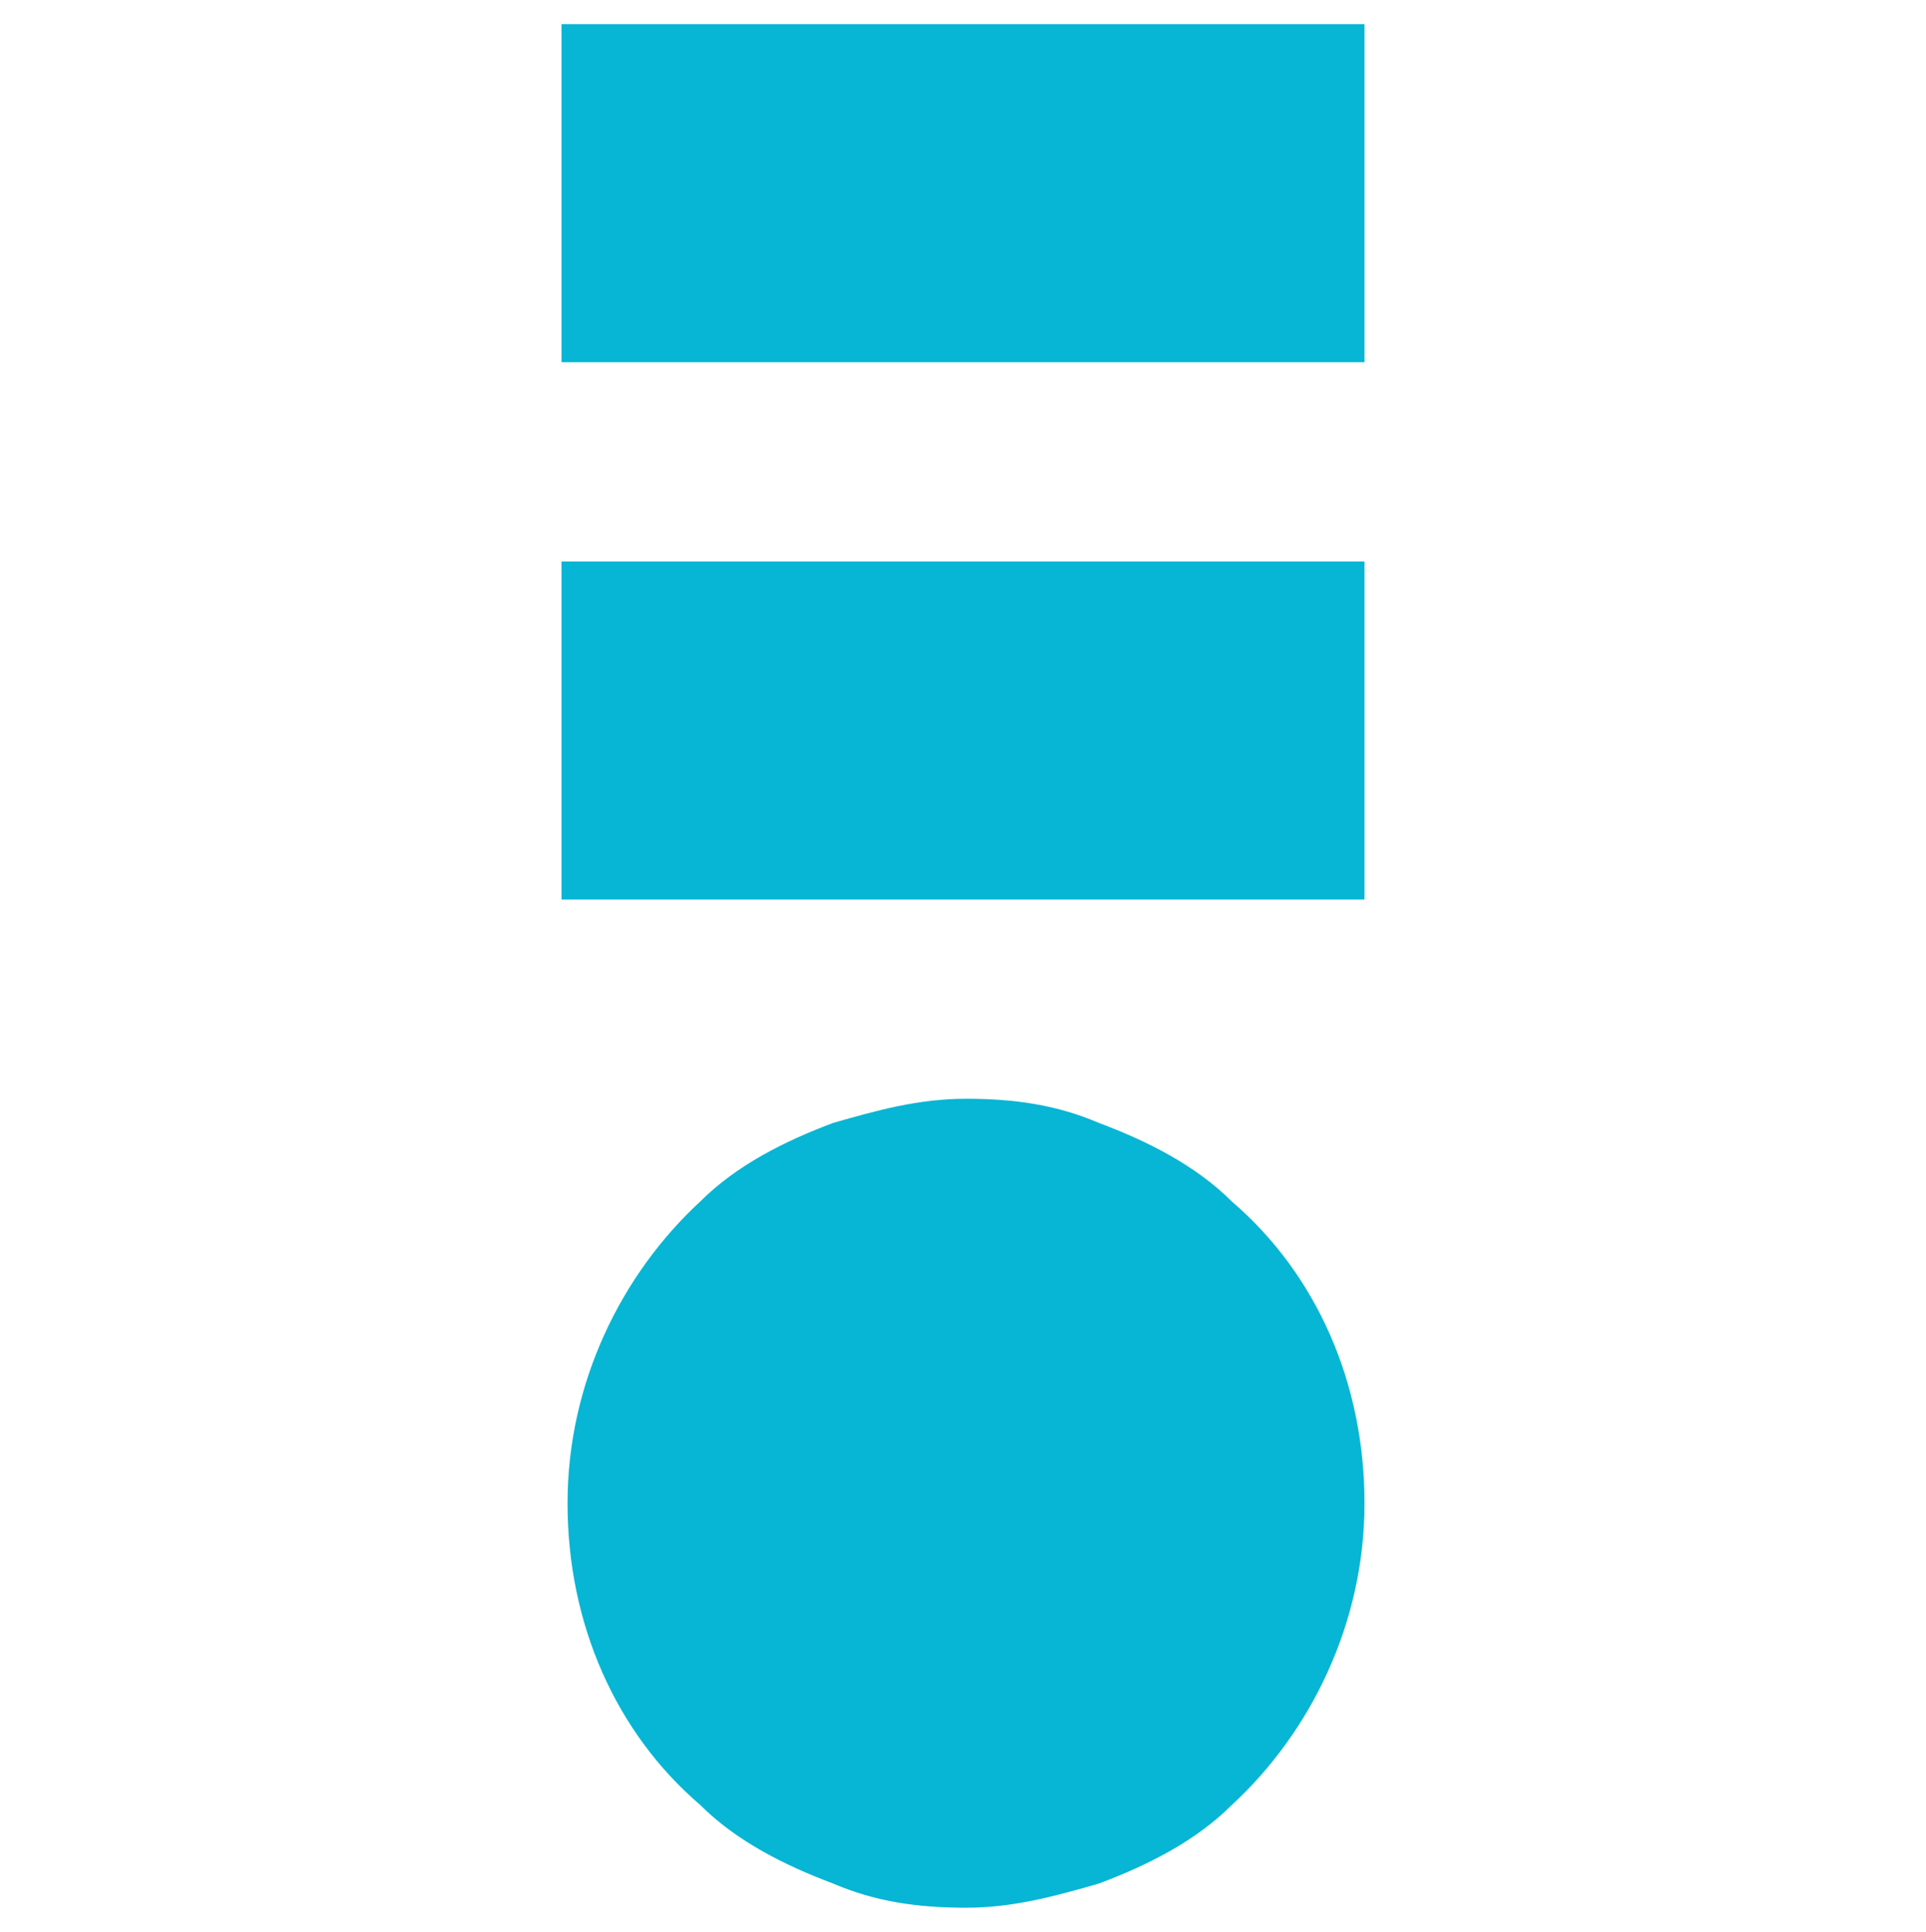 <?xml version="1.0" encoding="utf-8"?>
<!-- Generator: Adobe Illustrator 26.0.0, SVG Export Plug-In . SVG Version: 6.00 Build 0)  -->
<svg version="1.1" id="Layer_1" xmlns="http://www.w3.org/2000/svg" xmlns:xlink="http://www.w3.org/1999/xlink" x="0px" y="0px"
	 viewBox="0 0 31.9 32" style="enable-background:new 0 0 31.9 32;" xml:space="preserve">
<style type="text/css">
	.st0{fill:#06B6D4;}
</style>
<g>
	<path class="st0" d="M22.6,24.9c0,2-0.9,3.8-2.2,5c-0.6,0.6-1.4,1-2.2,1.3c-0.7,0.2-1.4,0.4-2.2,0.4c-0.8,0-1.5-0.1-2.2-0.4
		c-0.8-0.3-1.6-0.7-2.2-1.3c-1.4-1.2-2.2-3-2.2-5s0.9-3.8,2.2-5c0.6-0.6,1.4-1,2.2-1.3c0.7-0.2,1.4-0.4,2.2-0.4
		c0.8,0,1.5,0.1,2.2,0.4c0.8,0.3,1.6,0.7,2.2,1.3C21.8,21.1,22.6,22.9,22.6,24.9z"/>
	<rect x="9.3" y="0.4" class="st0" width="13.3" height="5.6"/>
	<rect x="9.3" y="9.3" class="st0" width="13.3" height="5.6"/>
</g>
</svg>
